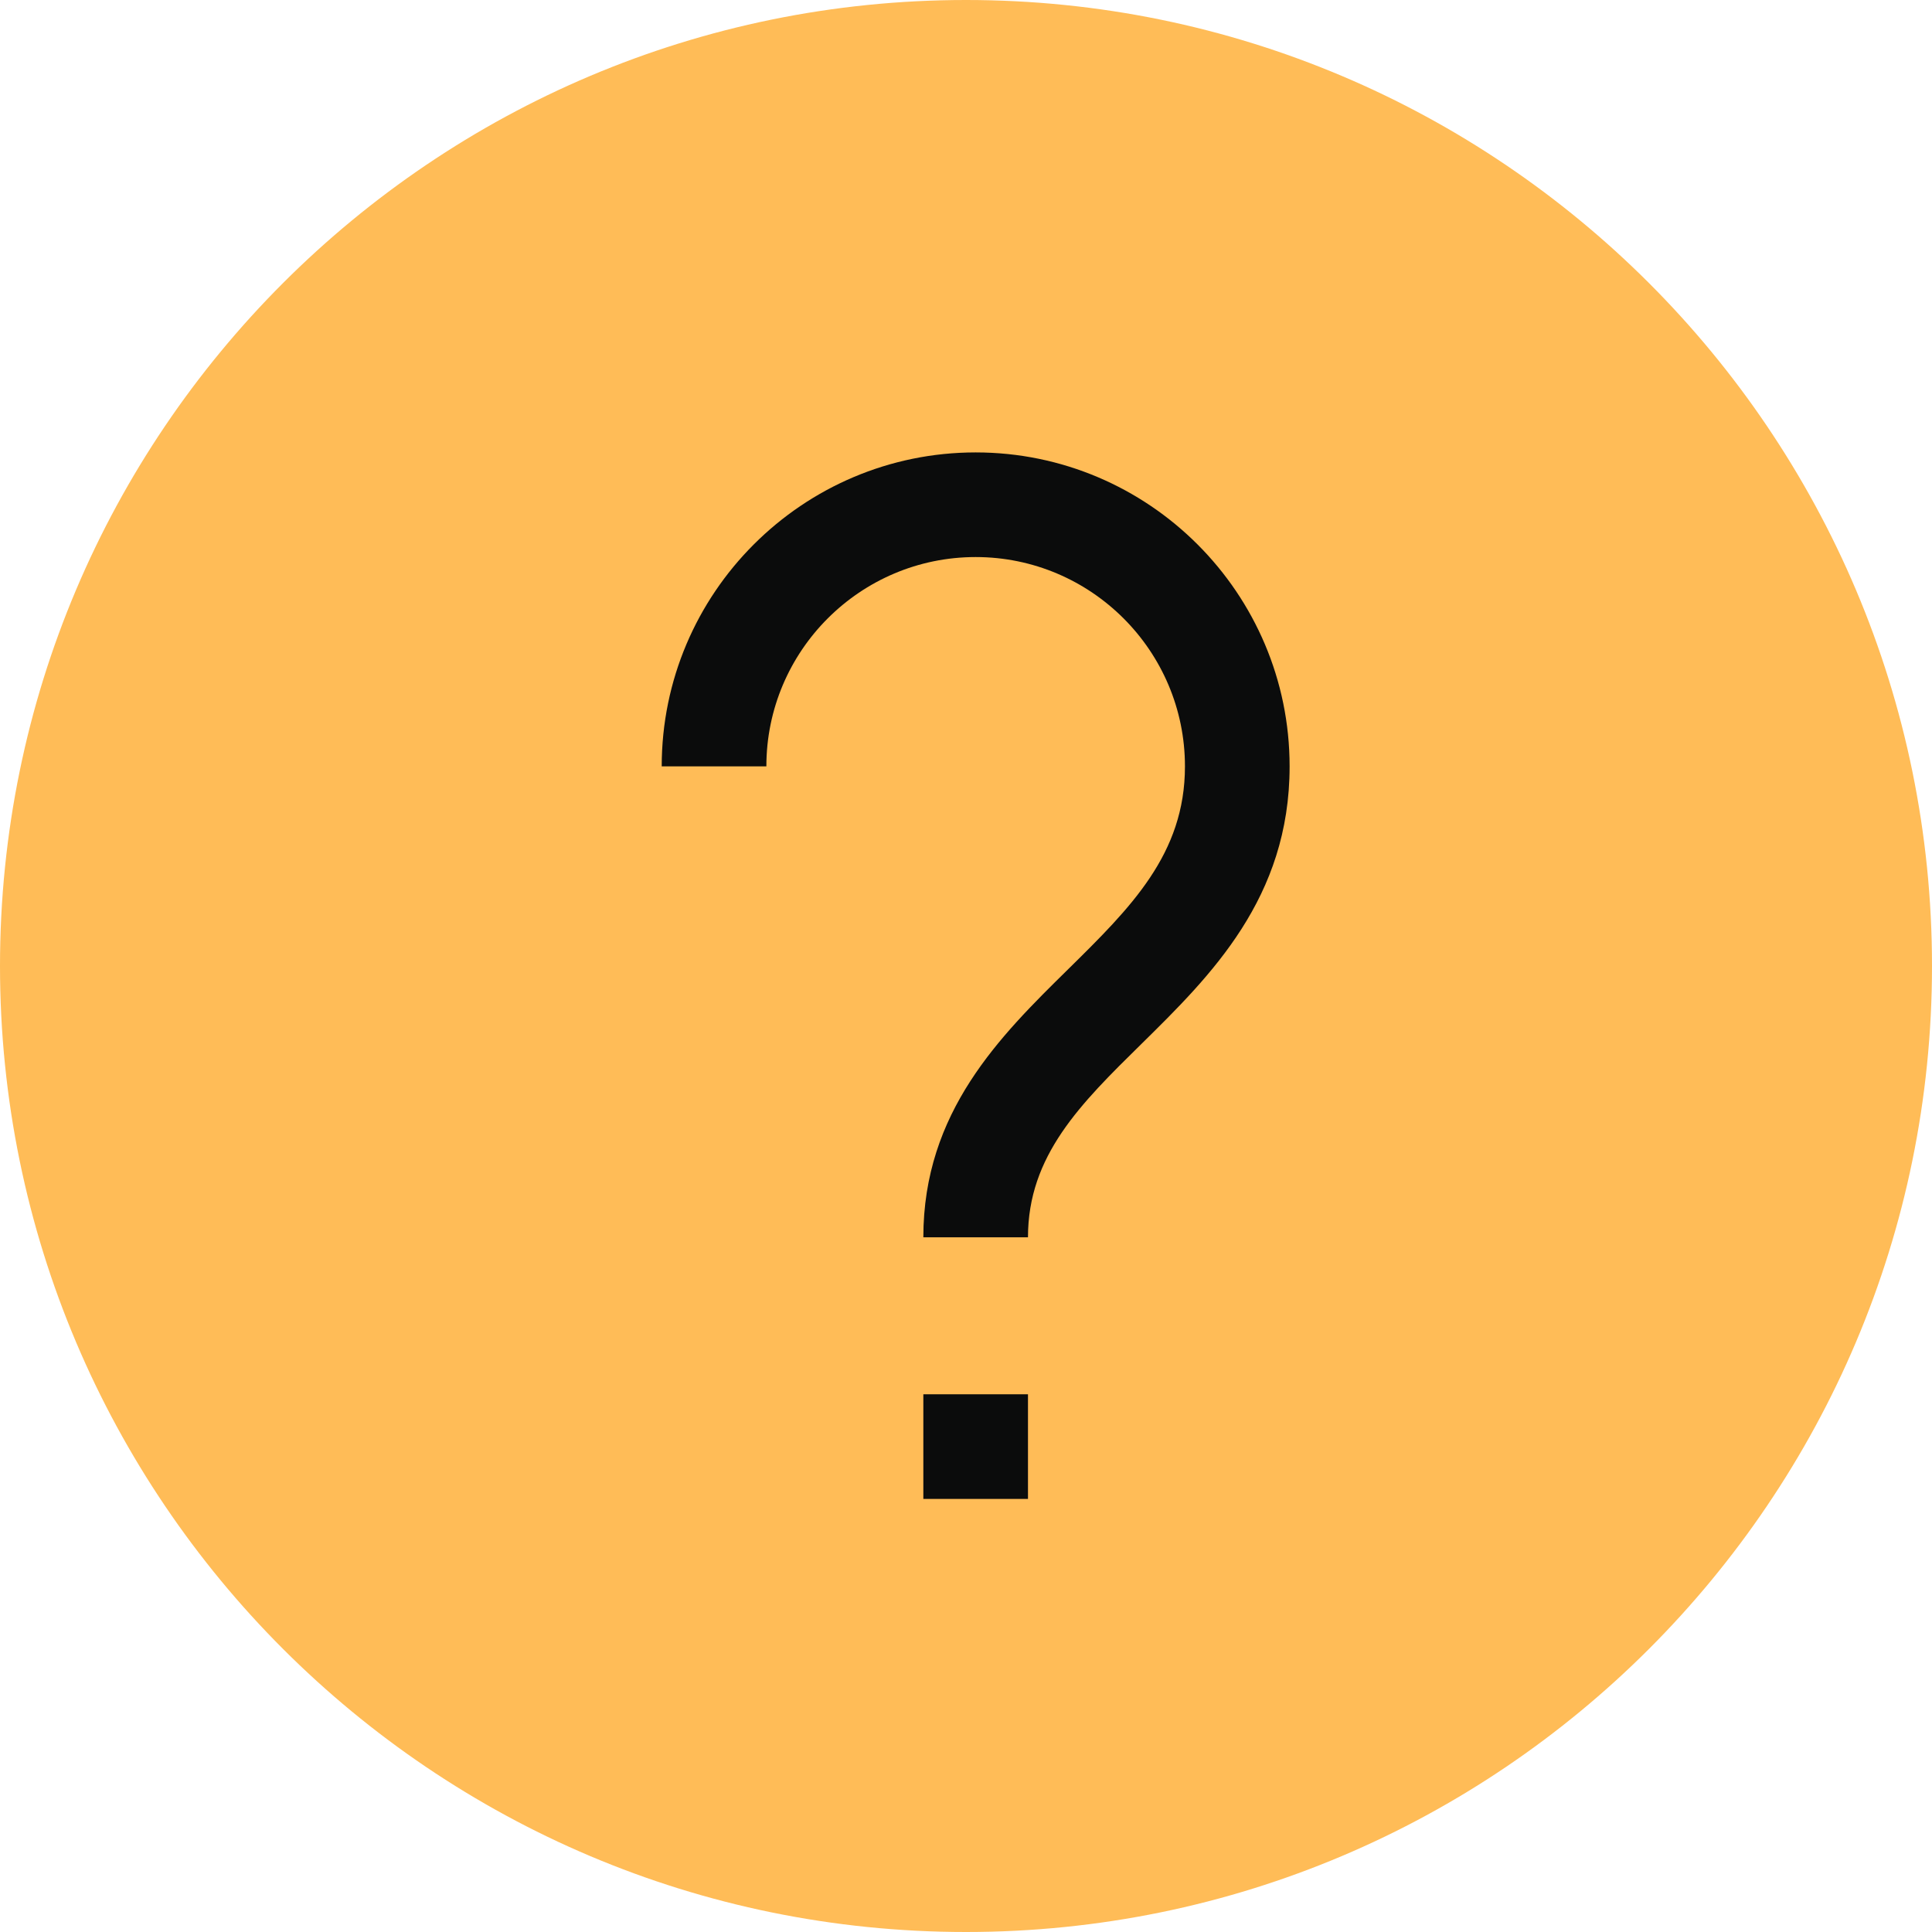 <svg width="75" height="75" viewBox="0 0 100 100" fill="none" xmlns="http://www.w3.org/2000/svg">
<path d="M50 0C22.4 0 0 22.4 0 50C0 77.6 22.4 100 50 100C77.6 100 100 77.6 100 50C100 22.4 77.6 0 50 0Z" fill="#FFBC57"/>
<path d="M50.5 23.417C41.538 23.417 34.25 30.705 34.25 39.667H39.667C39.667 33.692 44.525 28.833 50.5 28.833C56.475 28.833 61.333 33.692 61.333 39.667C61.333 44.211 58.527 46.976 55.277 50.177C51.769 53.63 47.792 57.544 47.792 64.042H53.208C53.208 59.811 55.928 57.134 59.075 54.039C62.674 50.496 66.75 46.481 66.75 39.667C66.75 30.705 59.462 23.417 50.5 23.417ZM47.792 72.167V77.583H53.208V72.167H47.792Z" fill="#0B0C0C"/>
</svg>

